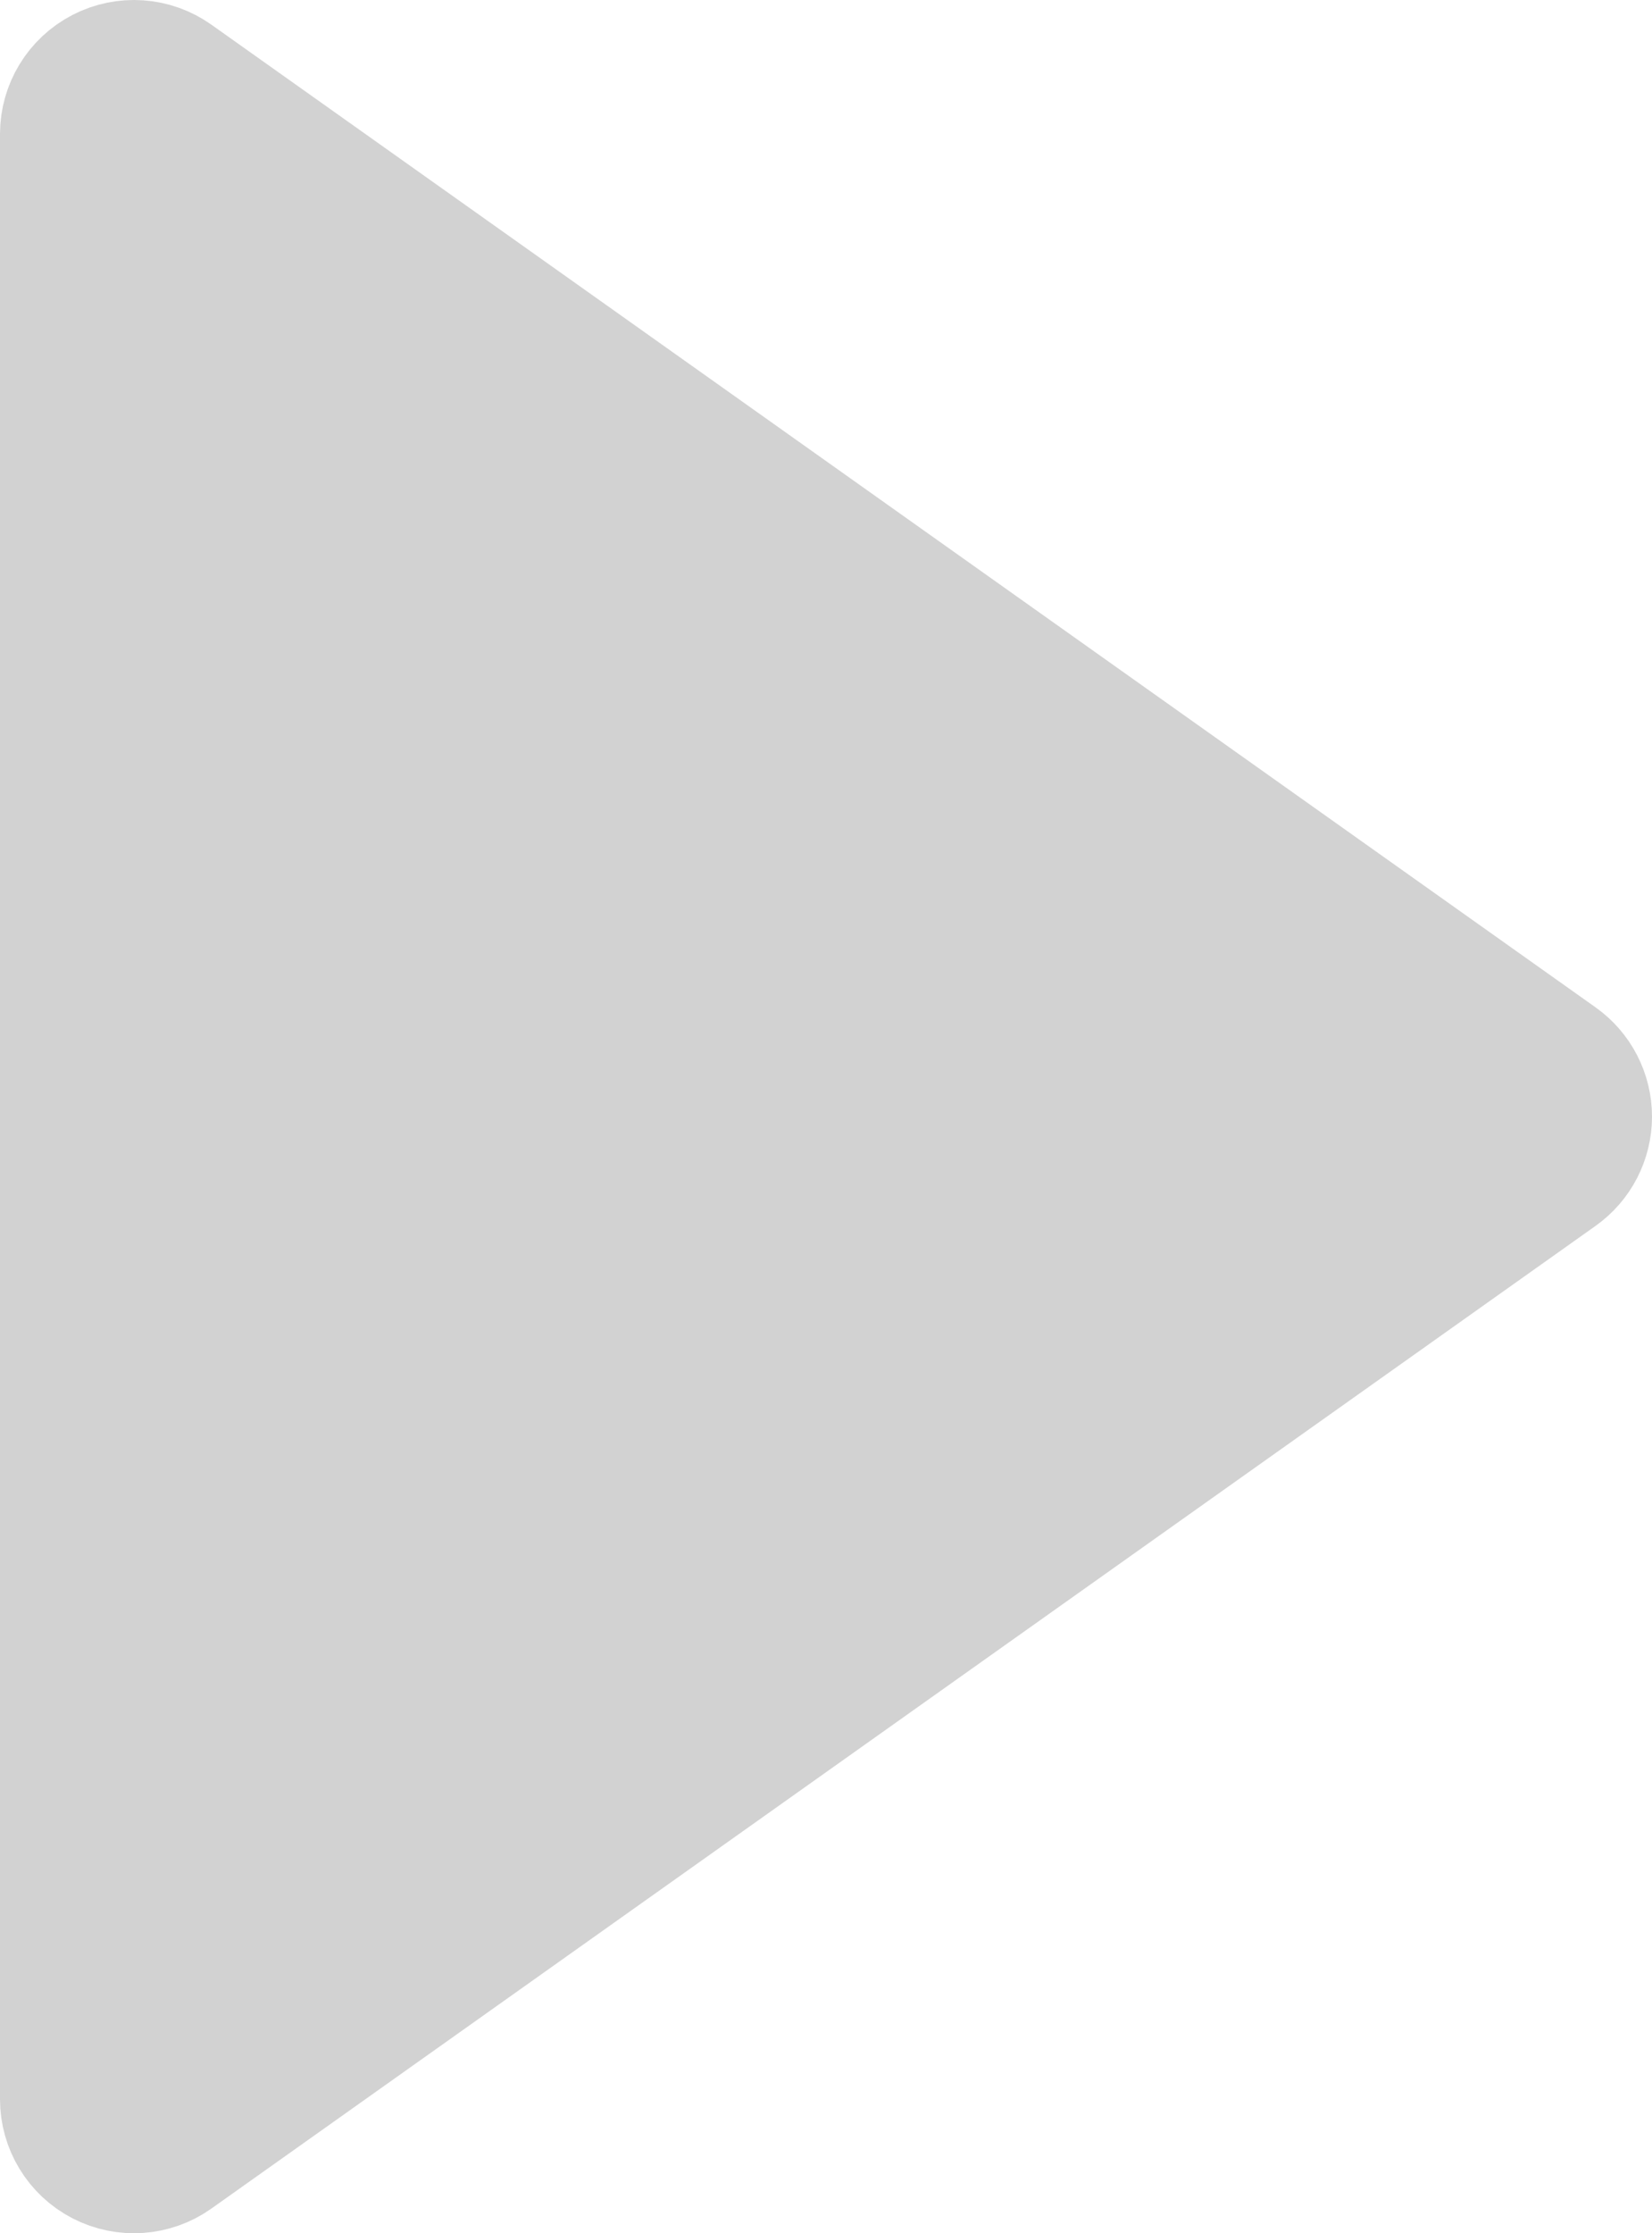 <svg width="37" height="50" viewBox="0 0 37 50" fill="none" xmlns="http://www.w3.org/2000/svg">
<path d="M34.868 26.223C35.264 25.942 35.5 25.486 35.5 25C35.5 24.514 35.264 24.058 34.868 23.777L3.868 1.777C3.411 1.452 2.81 1.41 2.312 1.667C1.813 1.925 1.5 2.439 1.5 3V47C1.5 47.561 1.813 48.075 2.312 48.333C2.81 48.59 3.411 48.548 3.868 48.223L34.868 26.223Z" fill="#D2D2D2" stroke="#D2D2D2" stroke-width="3" stroke-linejoin="round"/>
</svg>
